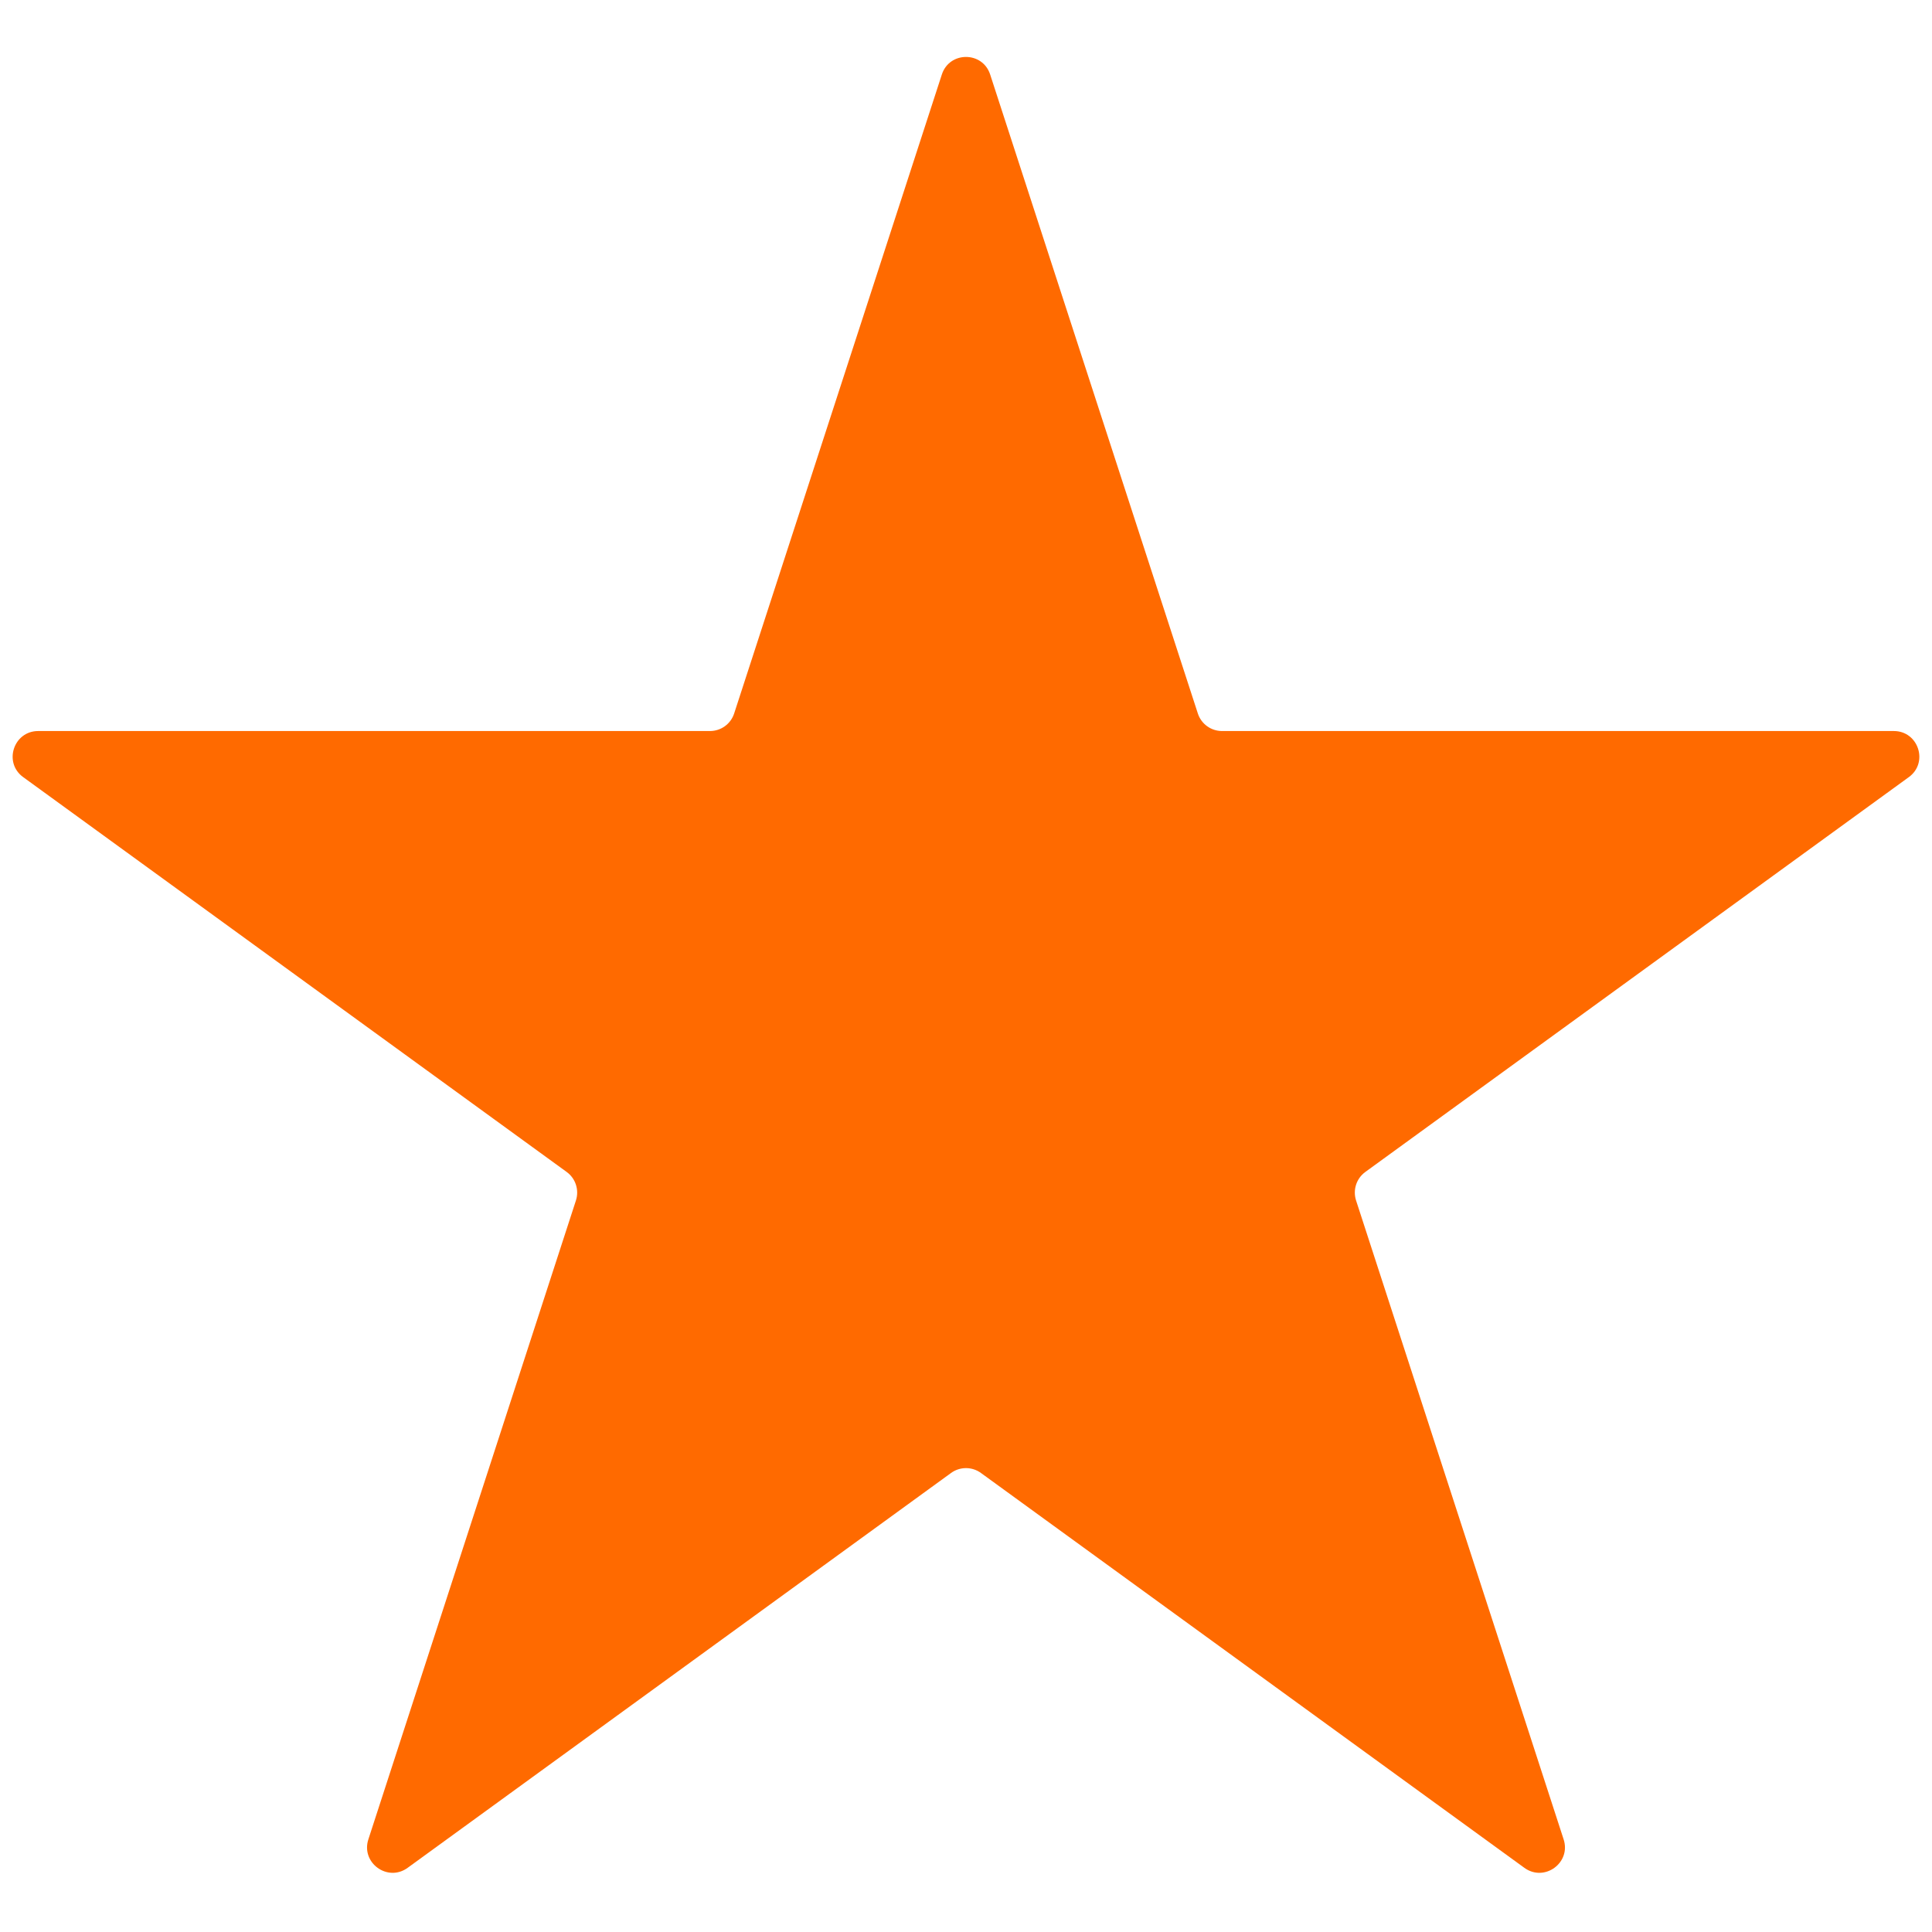 <svg width="21" height="21" viewBox="0 0 21 21" fill="none" xmlns="http://www.w3.org/2000/svg">
<path d="M10.237 0.811C10.319 0.555 10.681 0.555 10.763 0.811L13.02 7.755C13.057 7.869 13.163 7.946 13.283 7.946H20.585C20.853 7.946 20.965 8.29 20.748 8.447L14.84 12.739C14.743 12.81 14.703 12.935 14.74 13.049L16.996 19.993C17.079 20.248 16.787 20.46 16.57 20.303L10.663 16.011C10.566 15.94 10.434 15.94 10.337 16.011L4.43 20.303C4.213 20.46 3.921 20.248 4.004 19.993L6.26 13.049C6.297 12.935 6.257 12.81 6.16 12.739L0.252 8.447C0.035 8.29 0.147 7.946 0.415 7.946H7.717C7.837 7.946 7.943 7.869 7.98 7.755L10.237 0.811Z" fill="#FF6A00"/>
</svg>
